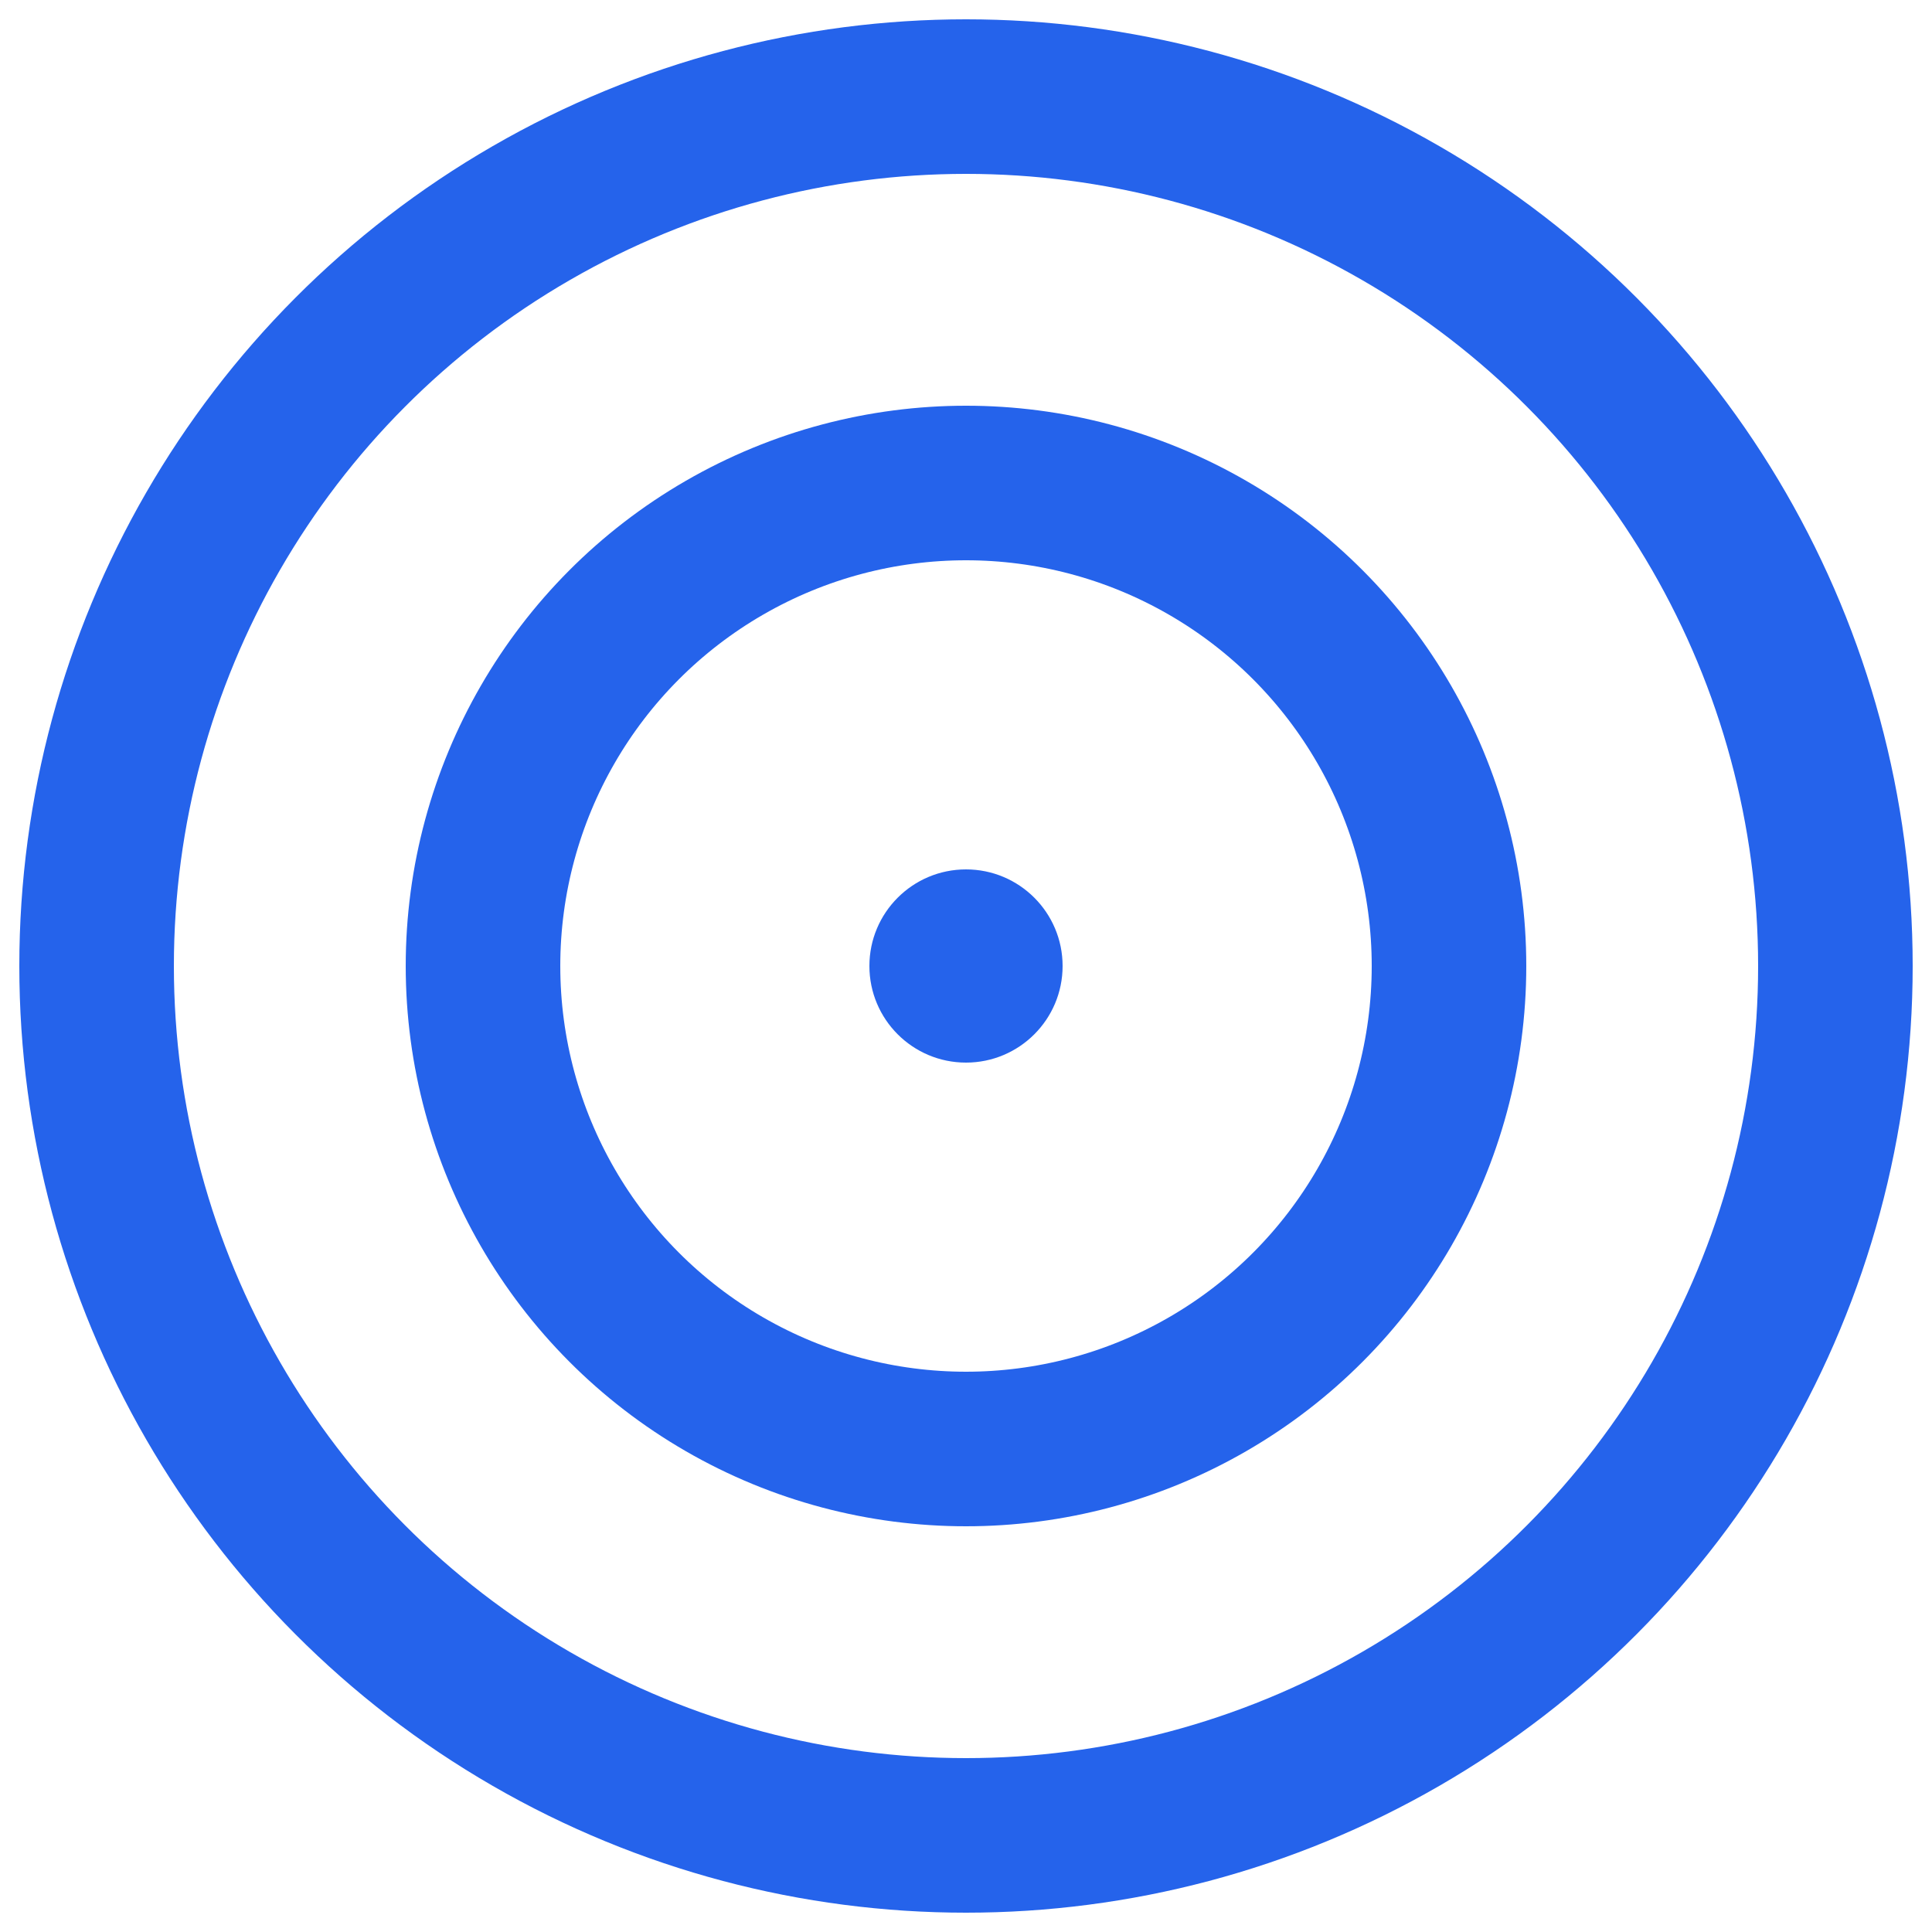<svg xmlns="http://www.w3.org/2000/svg" viewBox="0 0 100 100" fill="none">
  <circle cx="50" cy="50" r="45" stroke="#2563EB" stroke-width="8"/>
  <circle cx="50" cy="50" r="25" stroke="#2563EB" stroke-width="8"/>
  <circle cx="50" cy="50" r="5" fill="#2563EB"/>
</svg>